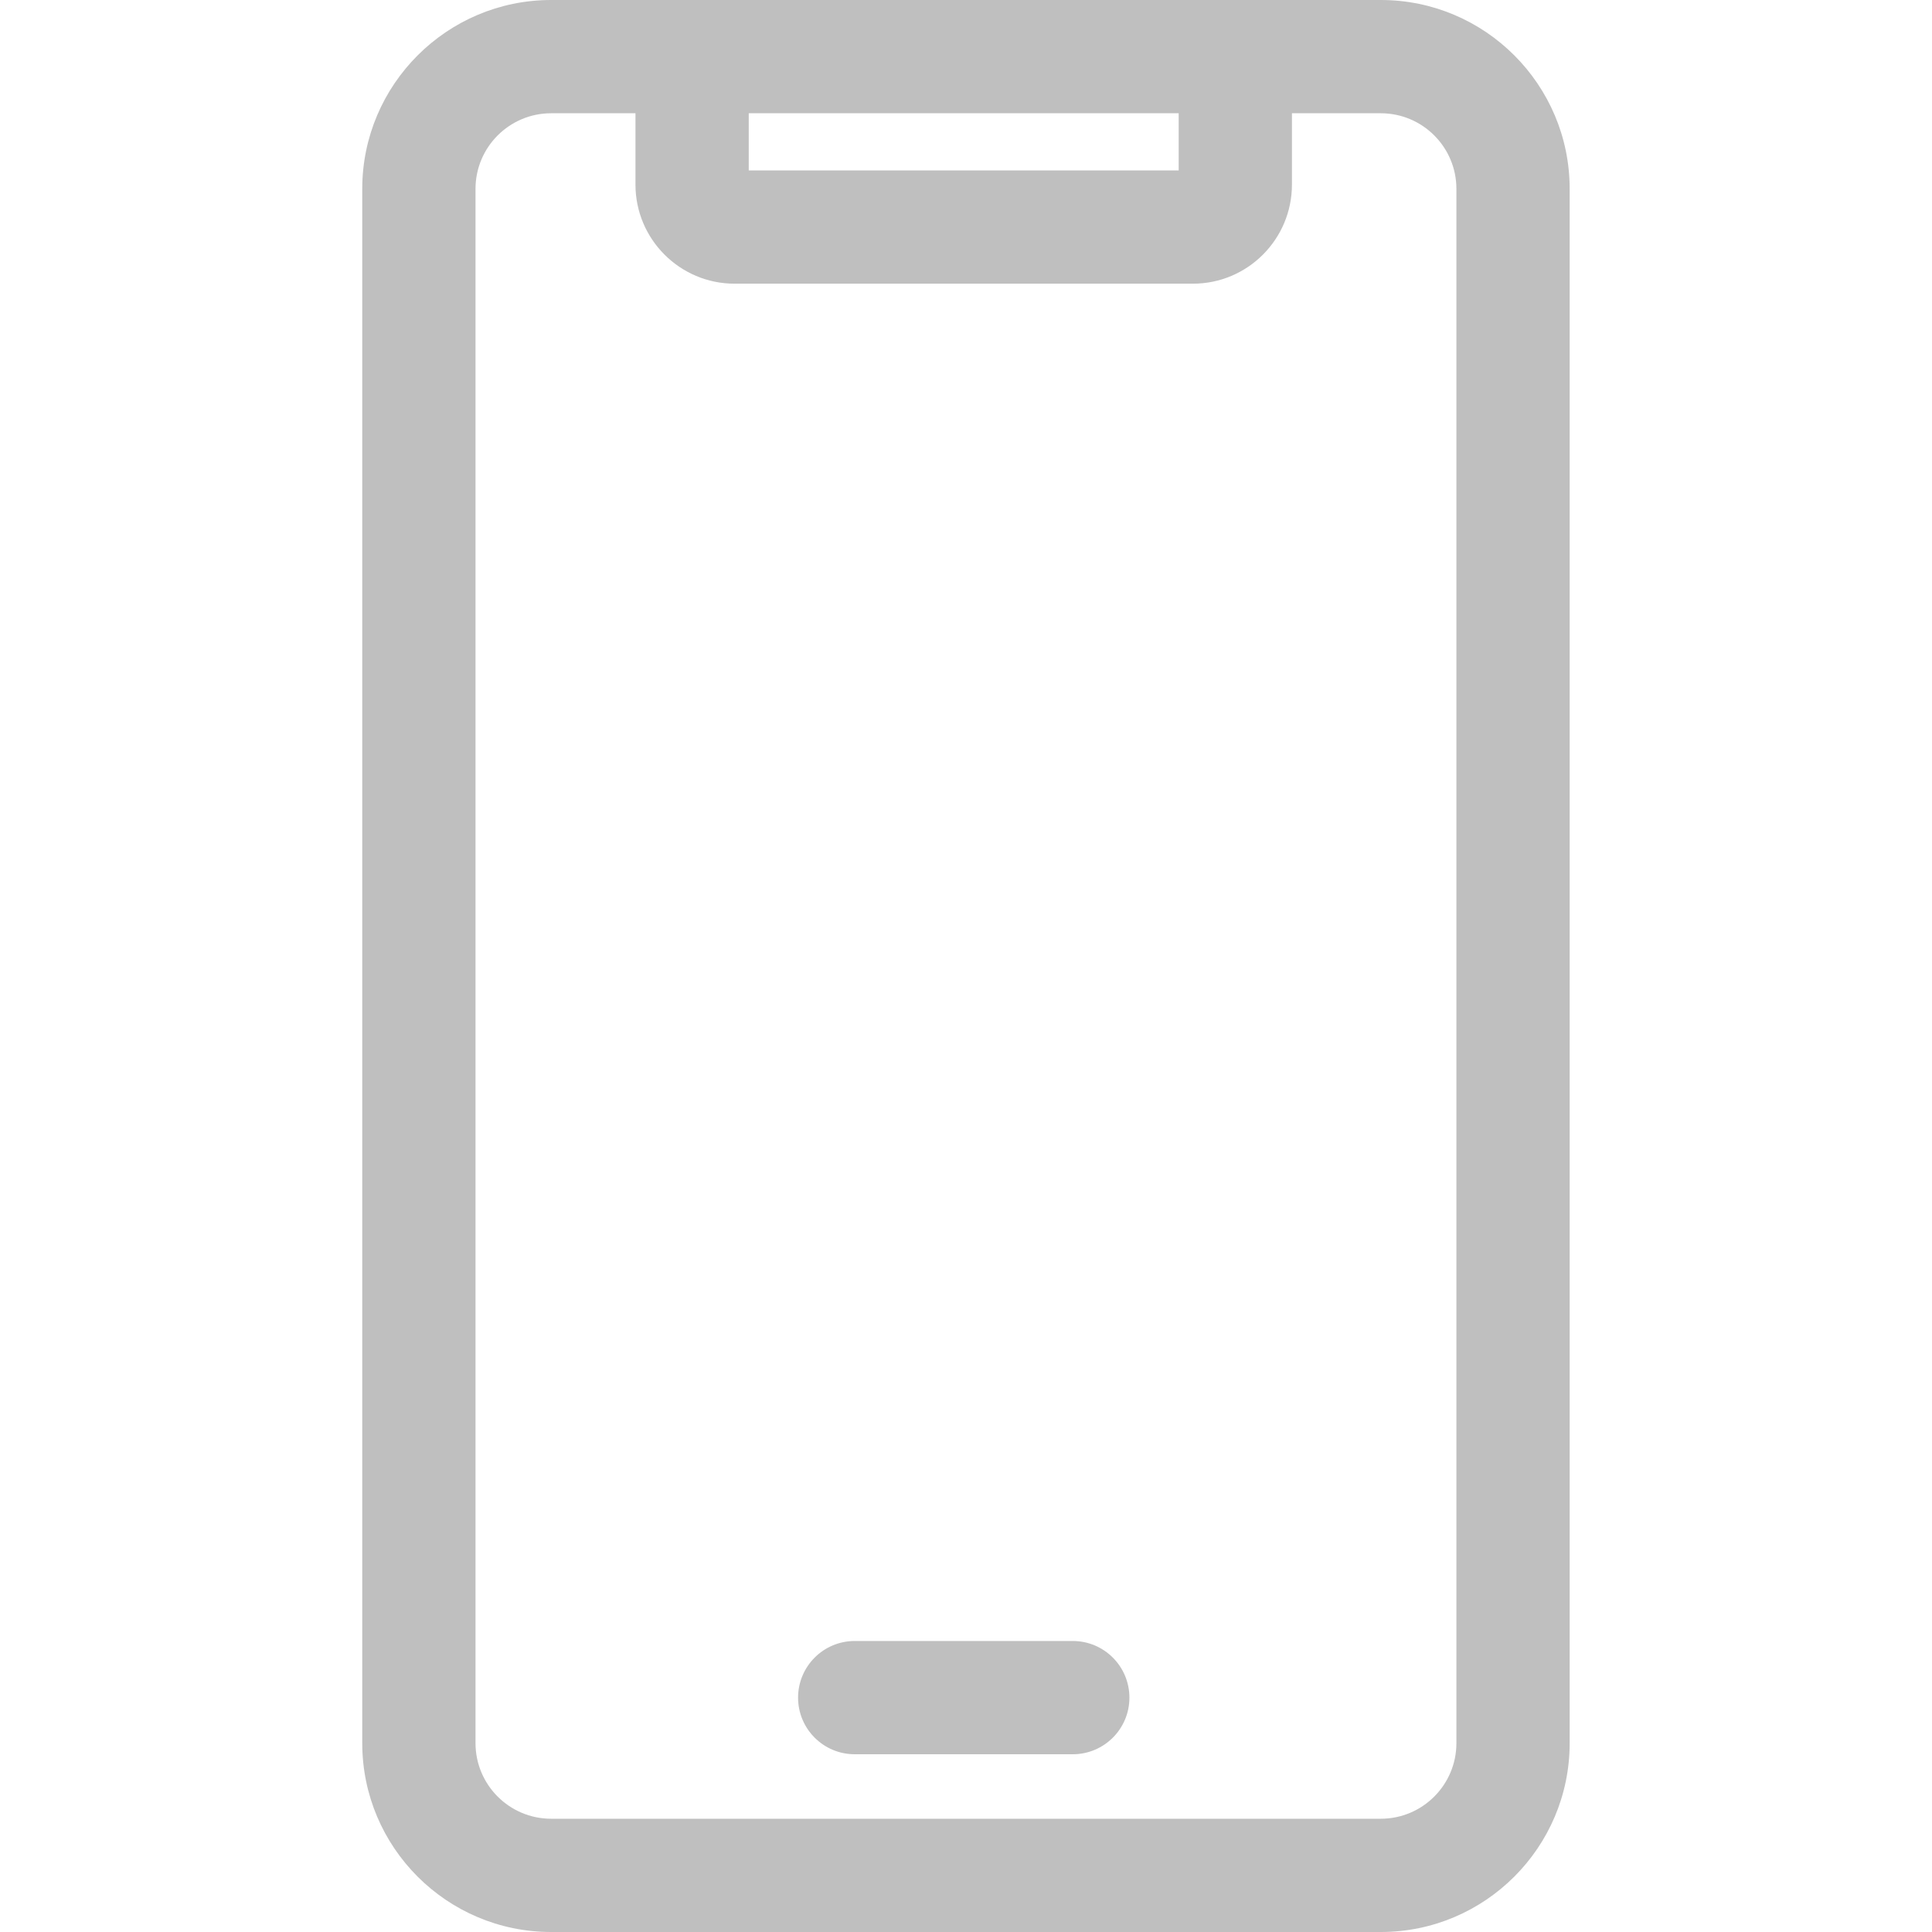 <svg width="24" height="24" viewBox="0 0 24 24" fill="none" xmlns="http://www.w3.org/2000/svg">
<path d="M17.153 0H6.846C5.553 0 4.5 1.052 4.5 2.346V21.654C4.5 22.948 5.552 24 6.846 24H17.153C18.447 24 19.499 22.948 19.499 21.654V2.346C19.499 1.052 18.447 0 17.153 0ZM9.301 1.407H14.642V2.117H9.301V1.407ZM17.153 22.593H6.846C6.328 22.593 5.907 22.172 5.907 21.654V2.346C5.907 1.828 6.328 1.407 6.846 1.407H7.894V2.293C7.894 2.972 8.446 3.524 9.125 3.524H14.819C15.498 3.524 16.049 2.972 16.049 2.293V1.407H17.153C17.671 1.407 18.092 1.828 18.092 2.346V21.654H18.092C18.092 22.172 17.671 22.593 17.153 22.593Z" fill="black" fill-opacity="0.25"/>
<path d="M13.326 20.385H10.618C10.229 20.385 9.914 20.7 9.914 21.089C9.914 21.477 10.229 21.792 10.618 21.792H13.326C13.715 21.792 14.03 21.477 14.03 21.089C14.03 20.7 13.715 20.385 13.326 20.385Z" fill="black" fill-opacity="0.25"/>
</svg>
